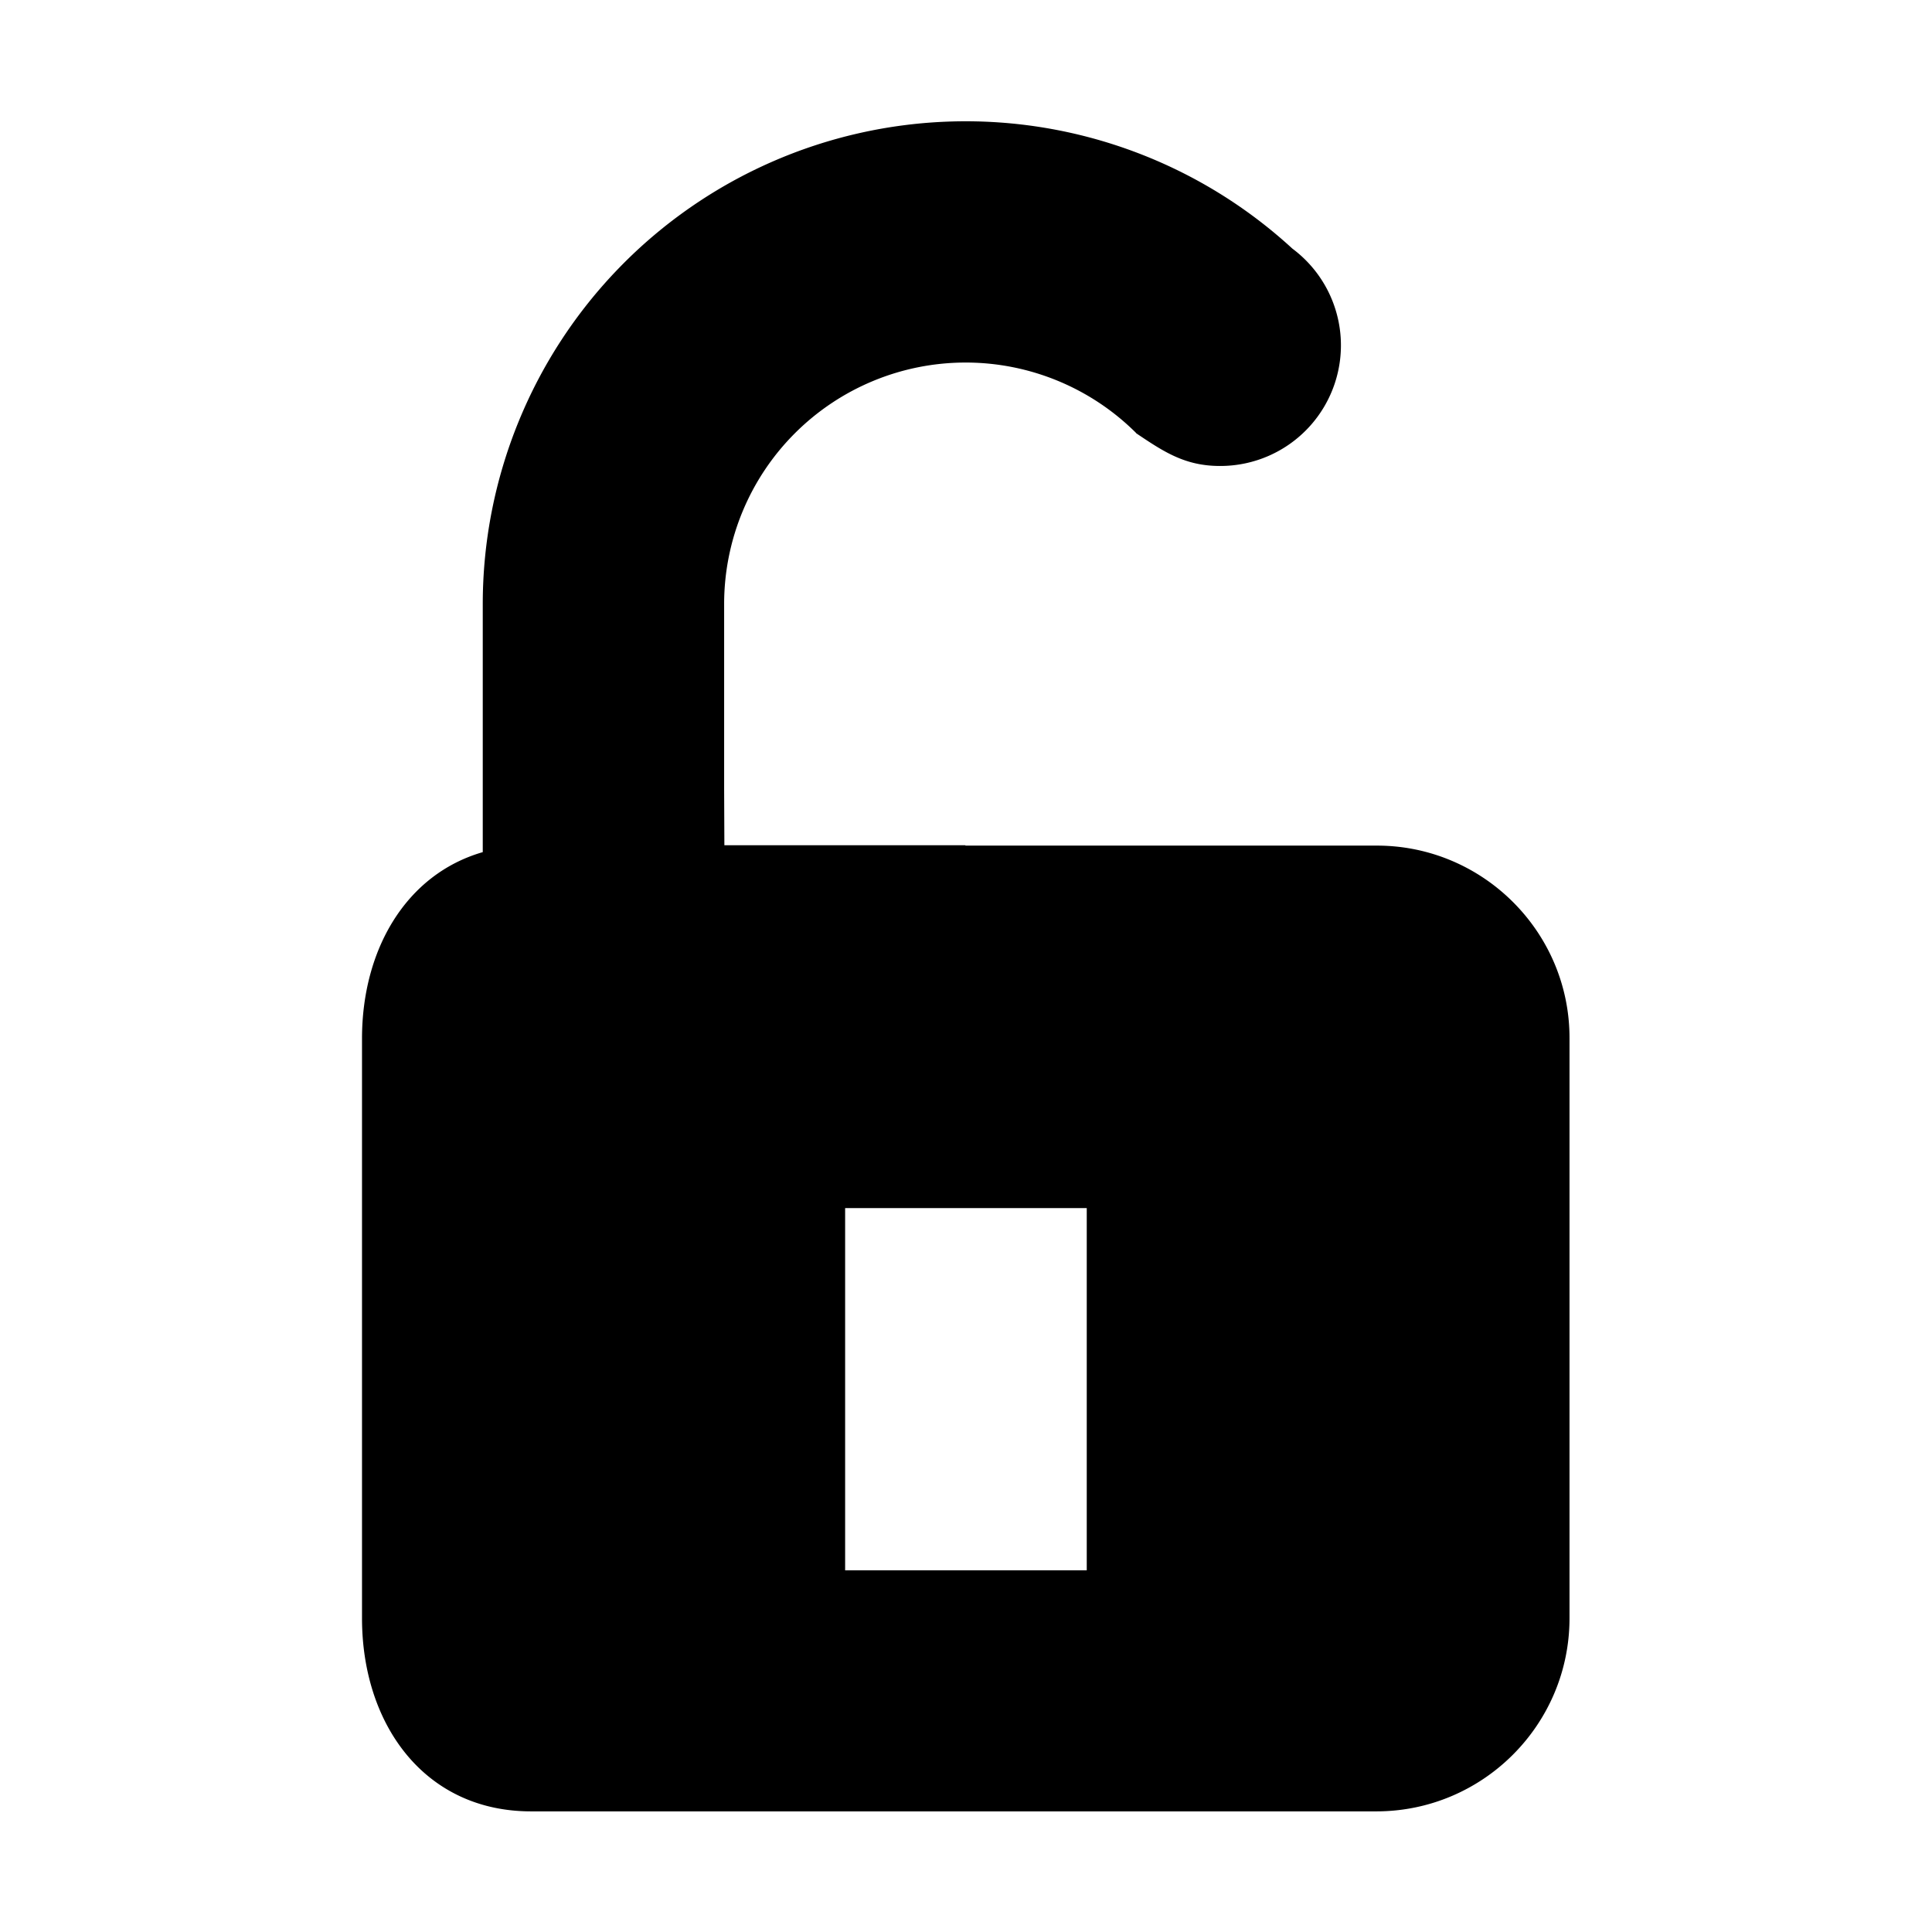 <!--
* SPDX-FileCopyrightText: © 2020 Liferay, Inc. <https://liferay.com>
* SPDX-FileCopyrightText: © 2020 Contributors to the project Clay <https://github.com/liferay/clay/graphs/contributors>
*
* SPDX-License-Identifier: BSD-3-Clause
-->
<svg viewBox="0 0 16 16" xmlns="http://www.w3.org/2000/svg"><path class="lexicon-icon-outline" fill-rule="evenodd" clip-rule="evenodd" d="M9.41 3.587A2 2 0 0 0 5.997 5v1.53l.002.47h1.996v.003h3.408c.88 0 1.598.718 1.595 1.598v4.8c0 .883-.718 1.6-1.6 1.6h-7c-.882 0-1.4-.72-1.4-1.6v-4.8c0-.737.364-1.36 1-1.544V5.001a3.999 3.999 0 0 1 6.705-2.942.999.999 0 0 1-.6 1.8c-.29 0-.466-.118-.695-.272ZM7 13.005h2v-3H6.999v3Z"/></svg>